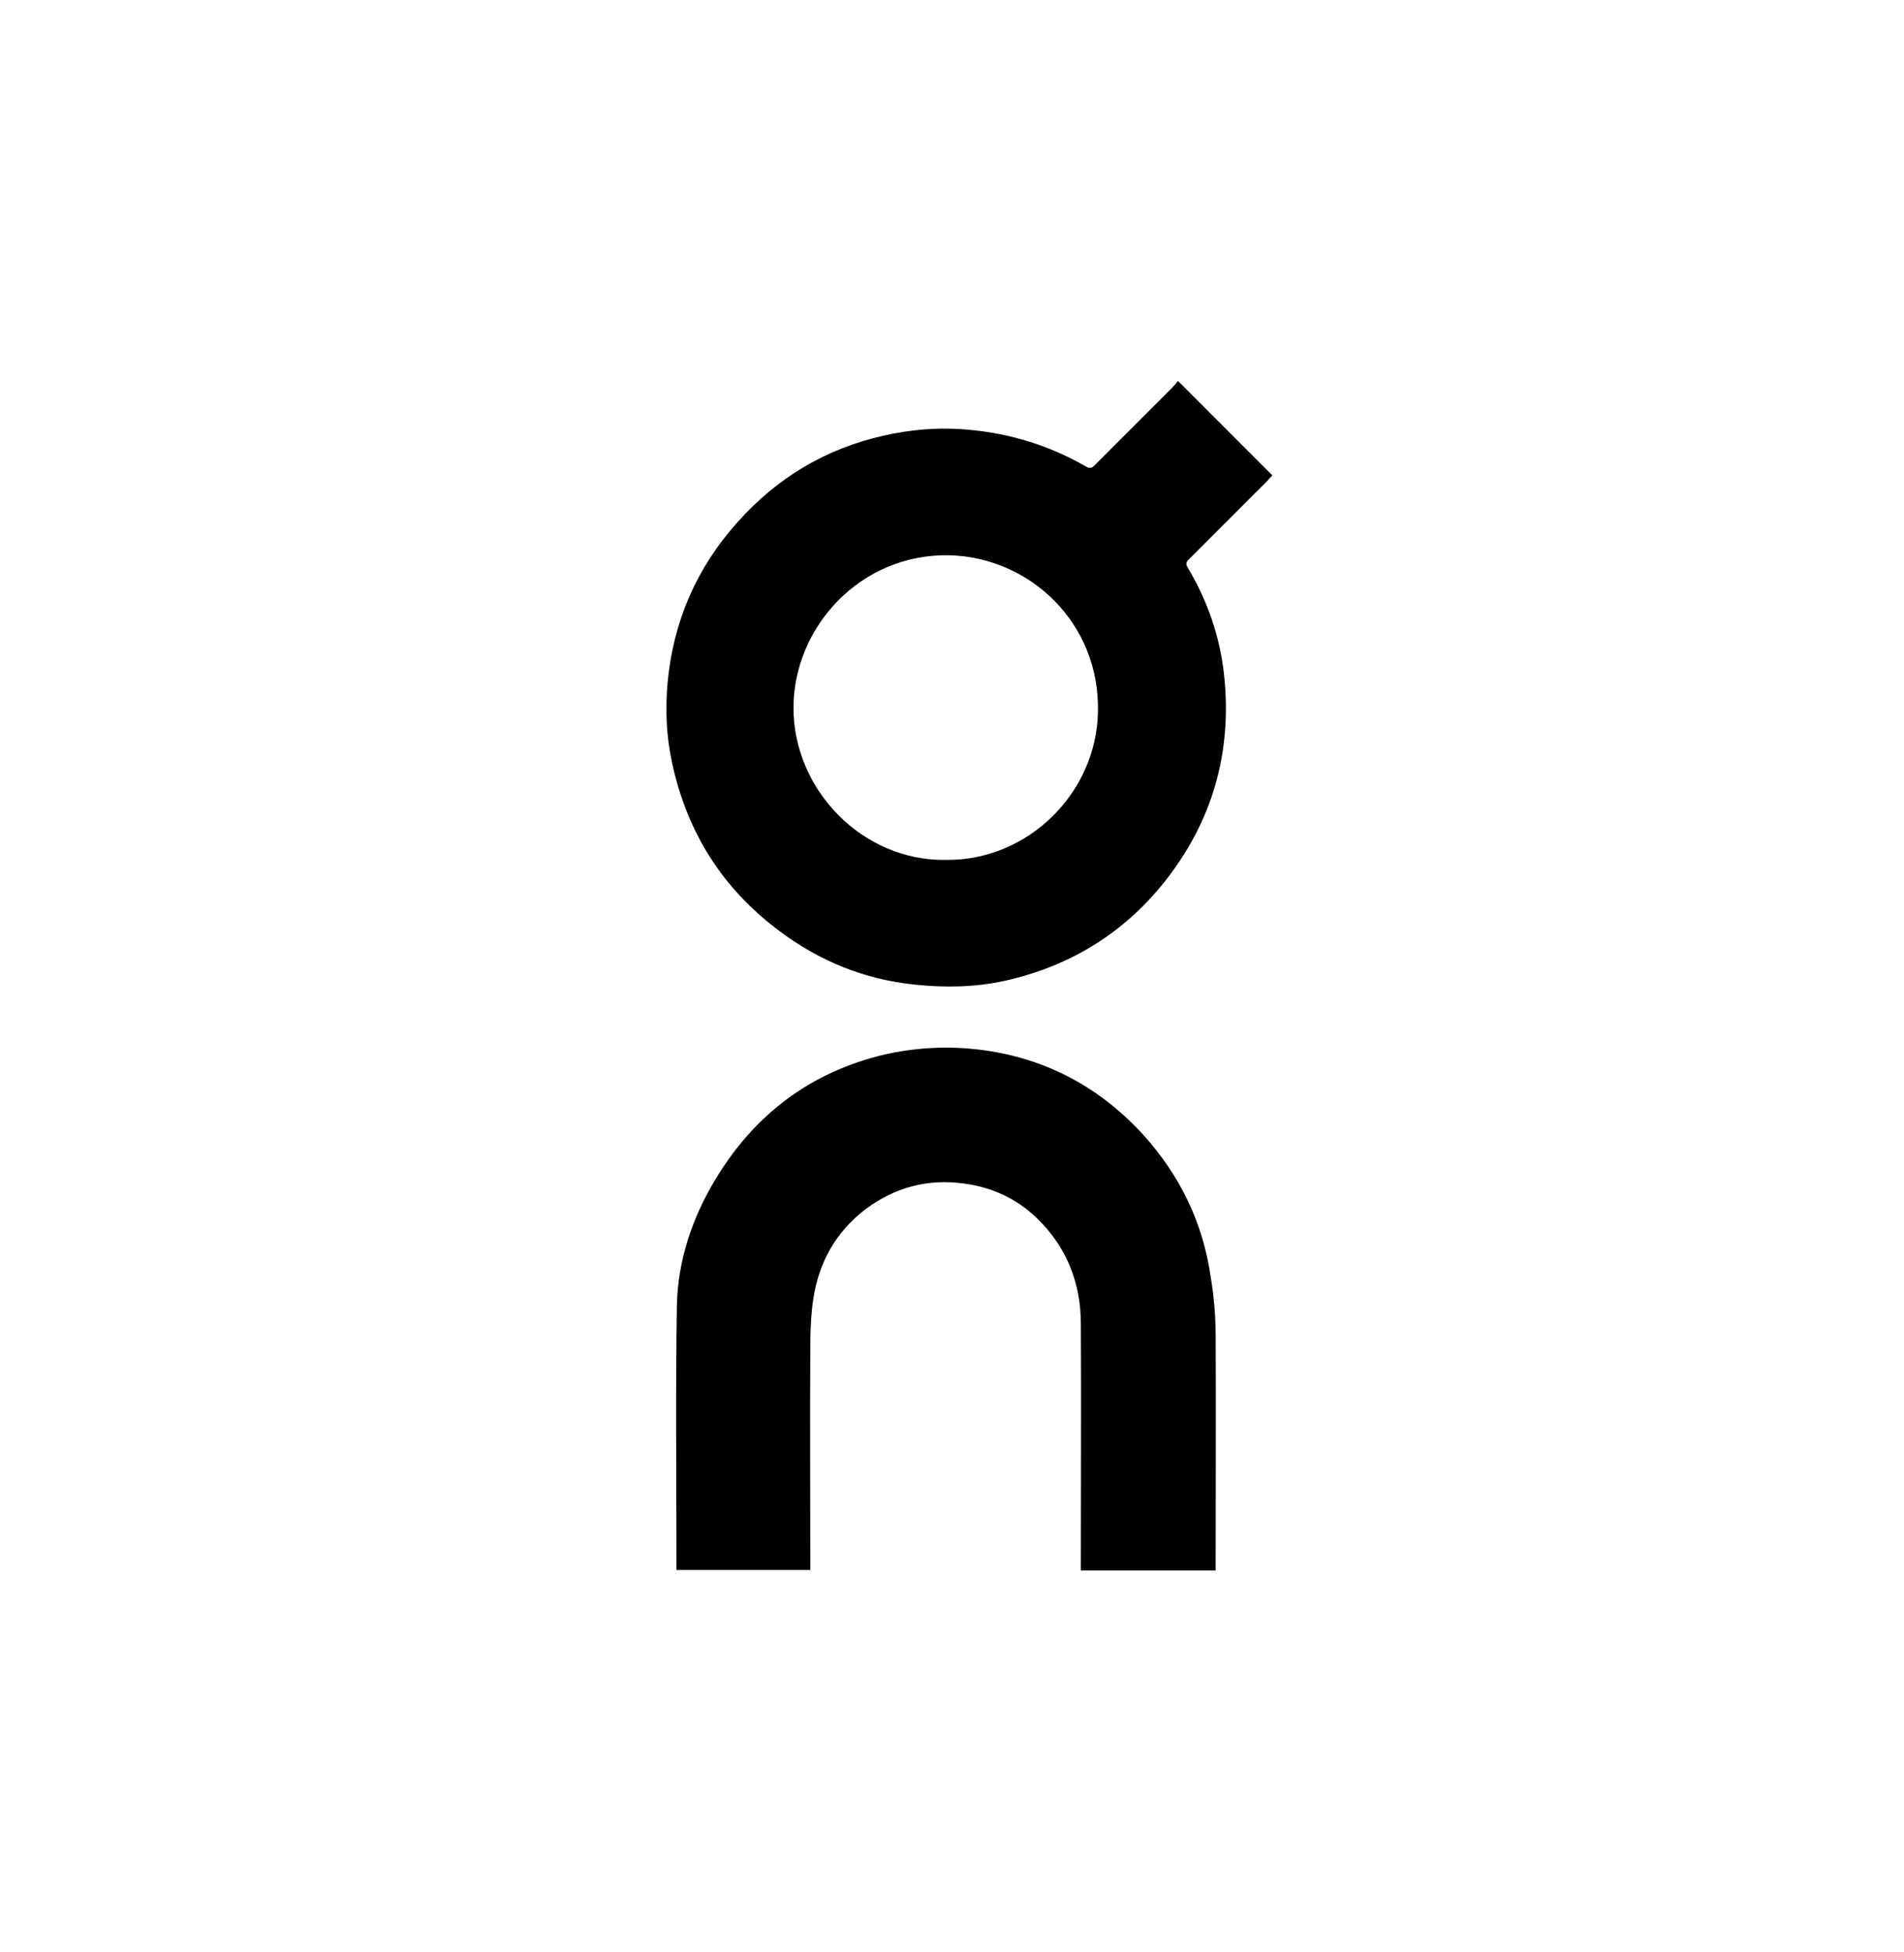 <svg width="40" height="41" viewBox="0 0 40 41" fill="none" xmlns="http://www.w3.org/2000/svg">
<path d="M26.73 9.983C26.691 10.022 26.652 10.07 26.613 10.11L24.992 11.731C24.972 11.75 24.962 11.76 24.953 11.77C24.914 11.818 24.914 11.867 24.962 11.936C25.373 12.629 25.627 13.371 25.715 14.162C25.89 15.783 25.48 17.238 24.465 18.518C23.595 19.611 22.462 20.295 21.105 20.598C20.48 20.734 19.845 20.744 19.211 20.676C18.166 20.568 17.228 20.188 16.388 19.562C15.177 18.664 14.425 17.473 14.113 15.988C13.996 15.441 13.976 14.885 14.025 14.338C14.142 13.059 14.63 11.926 15.5 10.959C16.33 10.031 17.345 9.426 18.546 9.152C19.142 9.016 19.738 8.967 20.353 9.025C21.232 9.104 22.052 9.358 22.814 9.797C22.912 9.856 22.951 9.816 23.009 9.758L24.621 8.146C24.66 8.107 24.699 8.059 24.748 8C25.411 8.664 26.064 9.318 26.729 9.982L26.73 9.983ZM23.066 14.962C23.115 13.077 21.631 11.71 19.961 11.661C18.076 11.613 16.67 13.175 16.67 14.864C16.67 16.593 18.125 18.087 19.873 18.058C21.592 18.077 23.027 16.661 23.066 14.962L23.066 14.962ZM25.539 28.01C25.548 29.591 25.539 31.183 25.539 32.765V32.98H22.707V32.785C22.707 31.125 22.716 29.465 22.707 27.805C22.707 26.935 22.404 26.174 21.769 25.568C21.349 25.168 20.841 24.933 20.256 24.855C19.494 24.748 18.8 24.933 18.185 25.392C17.57 25.861 17.209 26.496 17.091 27.248C17.033 27.609 17.023 27.98 17.023 28.351C17.014 29.826 17.023 31.291 17.023 32.765V32.97H14.211V32.785C14.211 30.998 14.191 29.201 14.22 27.414C14.24 26.467 14.543 25.568 15.041 24.748C15.871 23.381 17.052 22.502 18.605 22.14C19.095 22.031 19.598 21.985 20.099 22.004C21.652 22.072 22.98 22.687 24.035 23.849C24.787 24.689 25.265 25.666 25.431 26.789C25.499 27.198 25.538 27.608 25.538 28.008" fill="black"/>
</svg>
